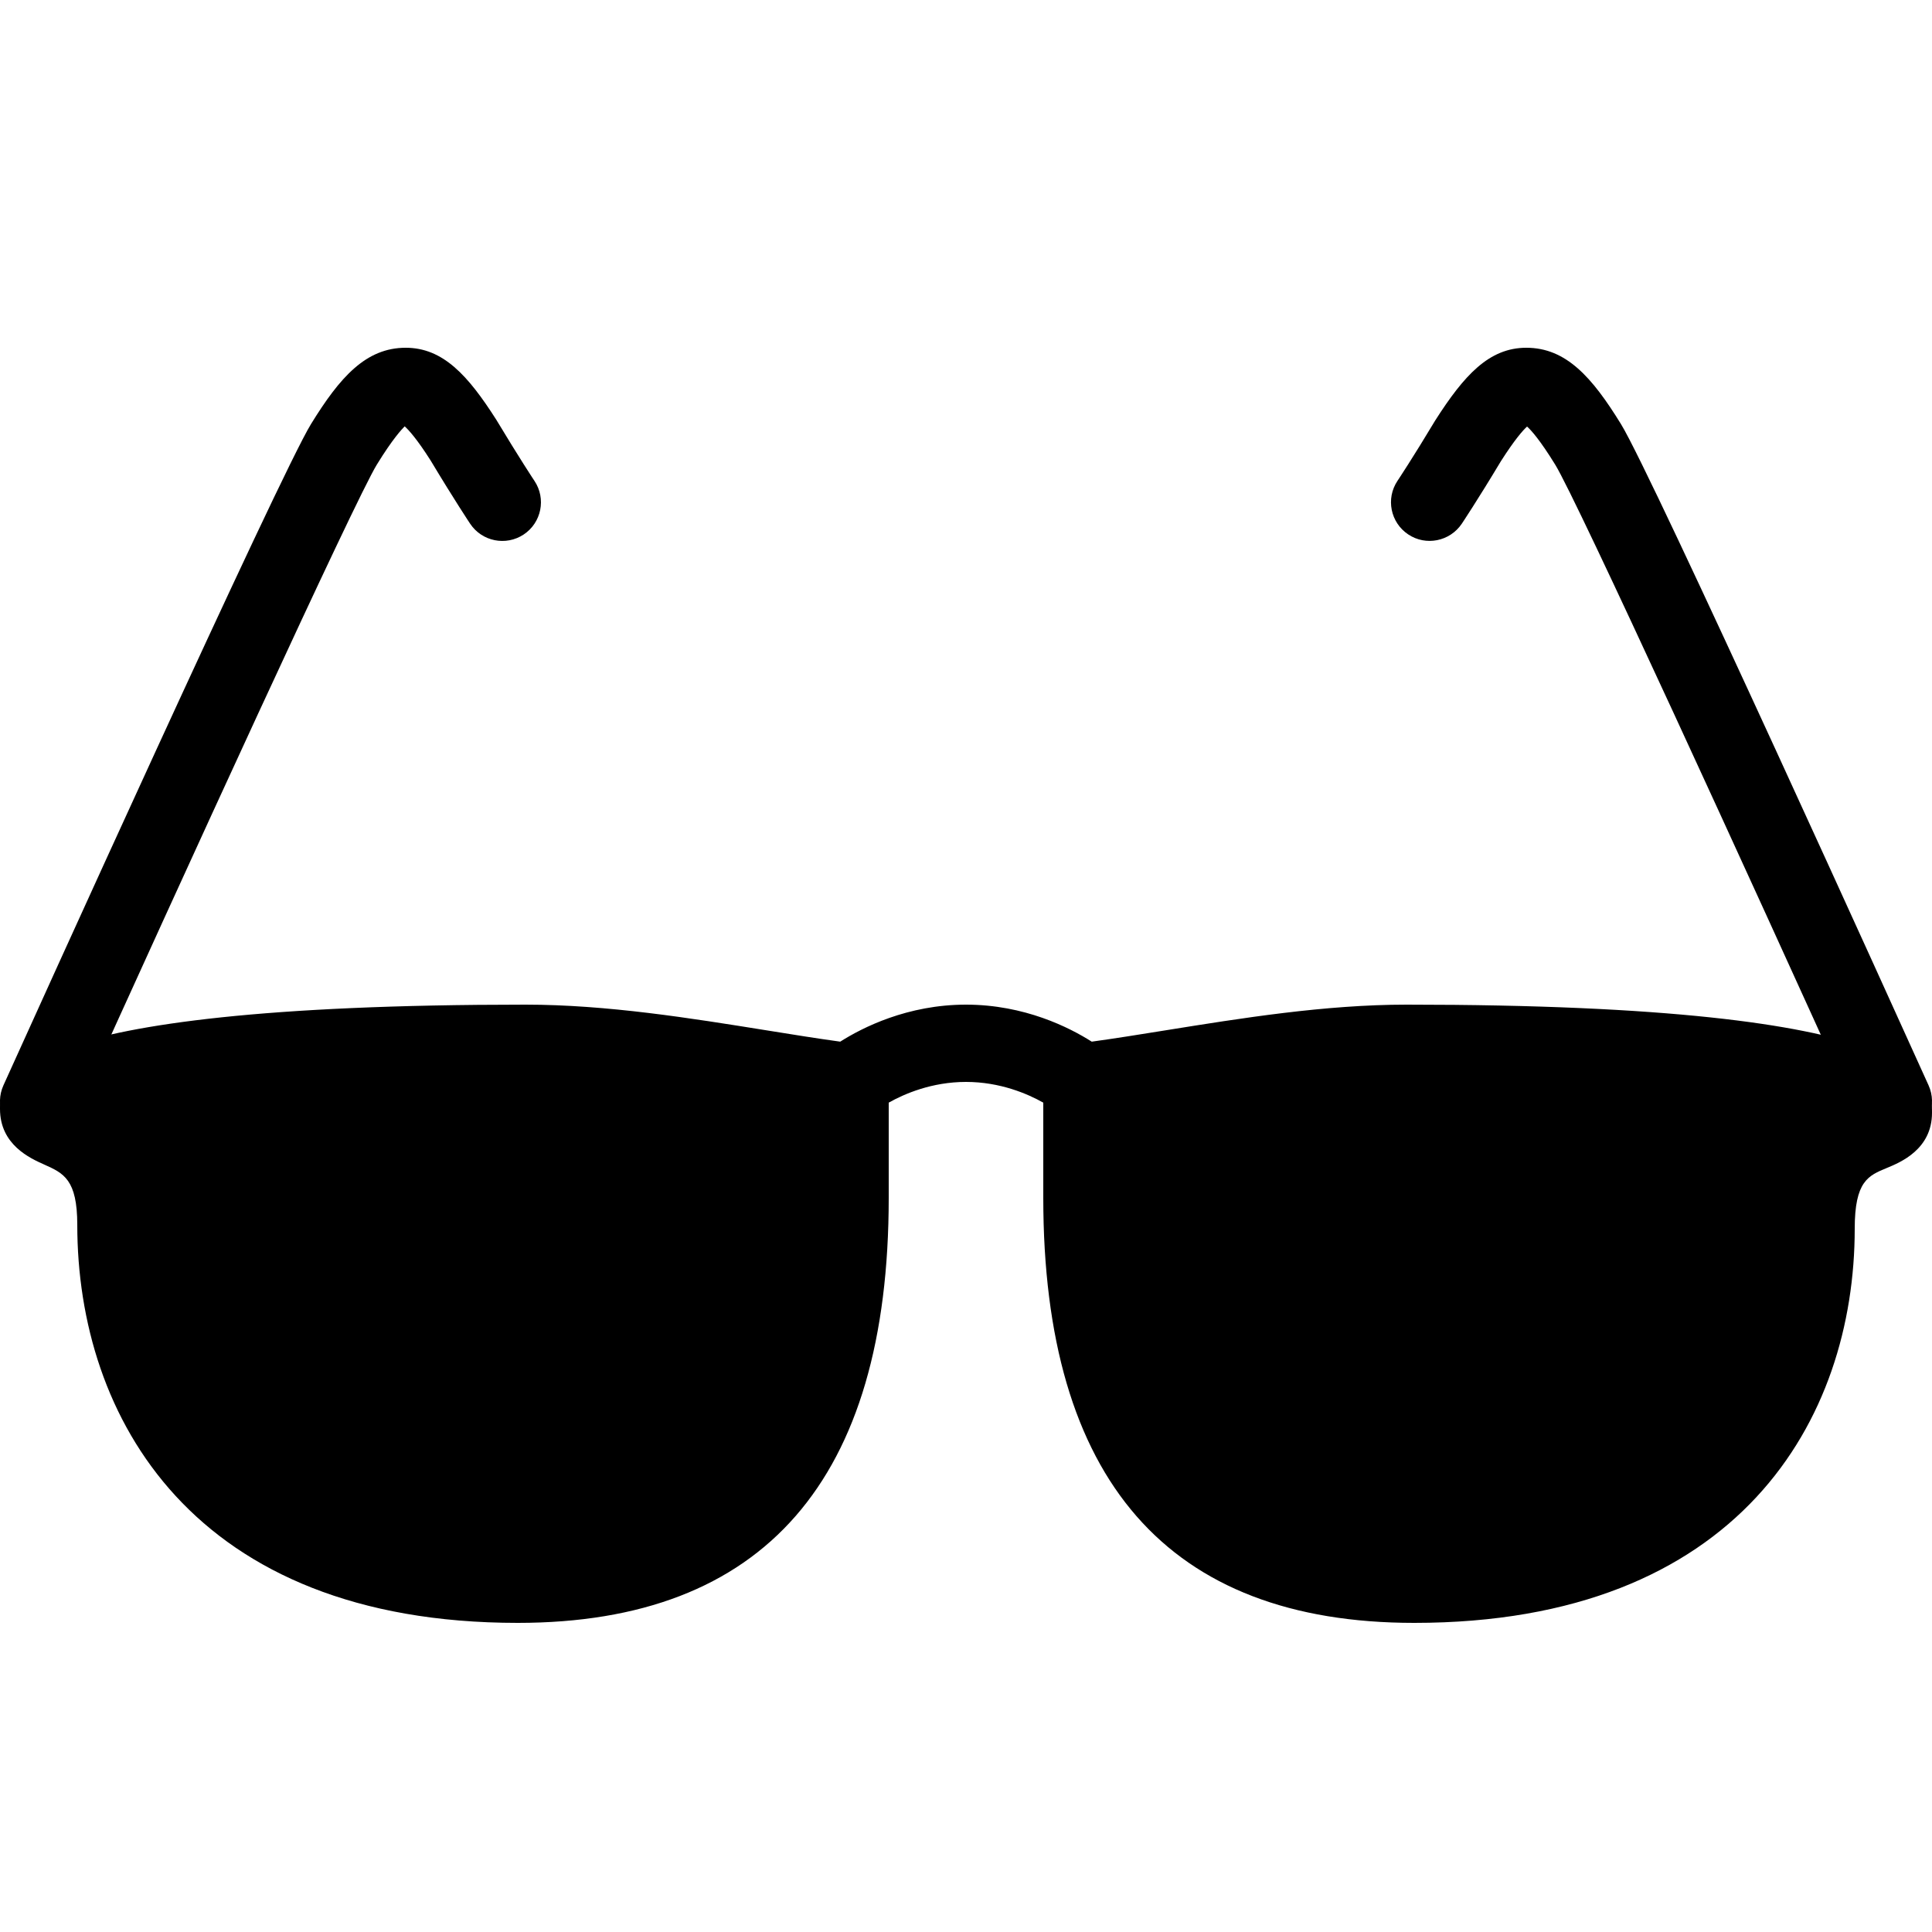 <?xml version="1.0" encoding="utf-8"?><!-- Generator: Adobe Illustrator 15.0.0, SVG Export Plug-In . SVG Version: 6.00 Build 0)  --><!DOCTYPE svg PUBLIC "-//W3C//DTD SVG 1.1//EN" "http://www.w3.org/Graphics/SVG/1.1/DTD/svg11.dtd"><svg xmlns="http://www.w3.org/2000/svg" xmlns:xlink="http://www.w3.org/1999/xlink" viewBox="0 0 50 50" width="500px" height="500px"><rect fill="none" width="50" height="50"/><path d="M36.6,42c-6.37,0-9.6-3.701-9.6-11v-2.464C26.598,28.31,25.885,28,25,28c-0.884,0-1.596,0.309-2,0.536V31c0,7.299-3.23,11-9.6,11C4.995,42,2,36.68,2,31.7c0-1.177-0.356-1.337-0.85-1.559C0.776,29.975,0,29.626,0,28.7C0,28.032,0,26,13.6,26c2.107,0,4.295,0.353,6.226,0.663c0.67,0.108,1.315,0.212,1.919,0.295C22.317,26.595,23.484,26,25,26c1.517,0,2.683,0.595,3.254,0.958c0.605-0.083,1.25-0.187,1.921-0.295C32.105,26.353,34.293,26,36.4,26C50,26,50,28.034,50,28.8c0,0.945-0.818,1.282-1.167,1.426C48.35,30.425,48,30.568,48,31.8C48,36.73,45.005,42,36.6,42z"/><path d="M49.001,29.5c-0.381,0-0.745-0.219-0.912-0.588c-2.844-6.288-7.277-15.974-7.841-16.888c-0.394-0.639-0.621-0.89-0.728-0.985c-0.104,0.095-0.316,0.331-0.677,0.897c-0.601,1.003-1.012,1.618-1.012,1.618c-0.308,0.458-0.93,0.583-1.387,0.276c-0.459-0.306-0.584-0.927-0.277-1.386c0.007-0.011,0.396-0.594,0.975-1.56C37.889,9.713,38.536,9,39.5,9c1.028,0,1.7,0.756,2.451,1.976c0.811,1.315,7.23,15.499,7.96,17.112c0.228,0.503,0.004,1.096-0.499,1.323C49.278,29.472,49.139,29.5,49.001,29.5z"/><path d="M1,29.5c-0.138,0-0.278-0.028-0.412-0.089c-0.503-0.228-0.727-0.82-0.499-1.323c0.729-1.613,7.149-15.796,7.959-17.112C8.799,9.756,9.472,9,10.5,9c0.964,0,1.611,0.713,2.344,1.863c0.594,0.989,0.981,1.573,0.988,1.583c0.306,0.459,0.182,1.08-0.278,1.386c-0.46,0.306-1.081,0.181-1.386-0.277c0,0-0.41-0.615-1.025-1.64c-0.358-0.563-0.57-0.792-0.67-0.881c-0.077,0.078-0.309,0.321-0.721,0.991c-0.562,0.914-4.997,10.6-7.84,16.888C1.744,29.281,1.38,29.5,1,29.5z"/></svg>